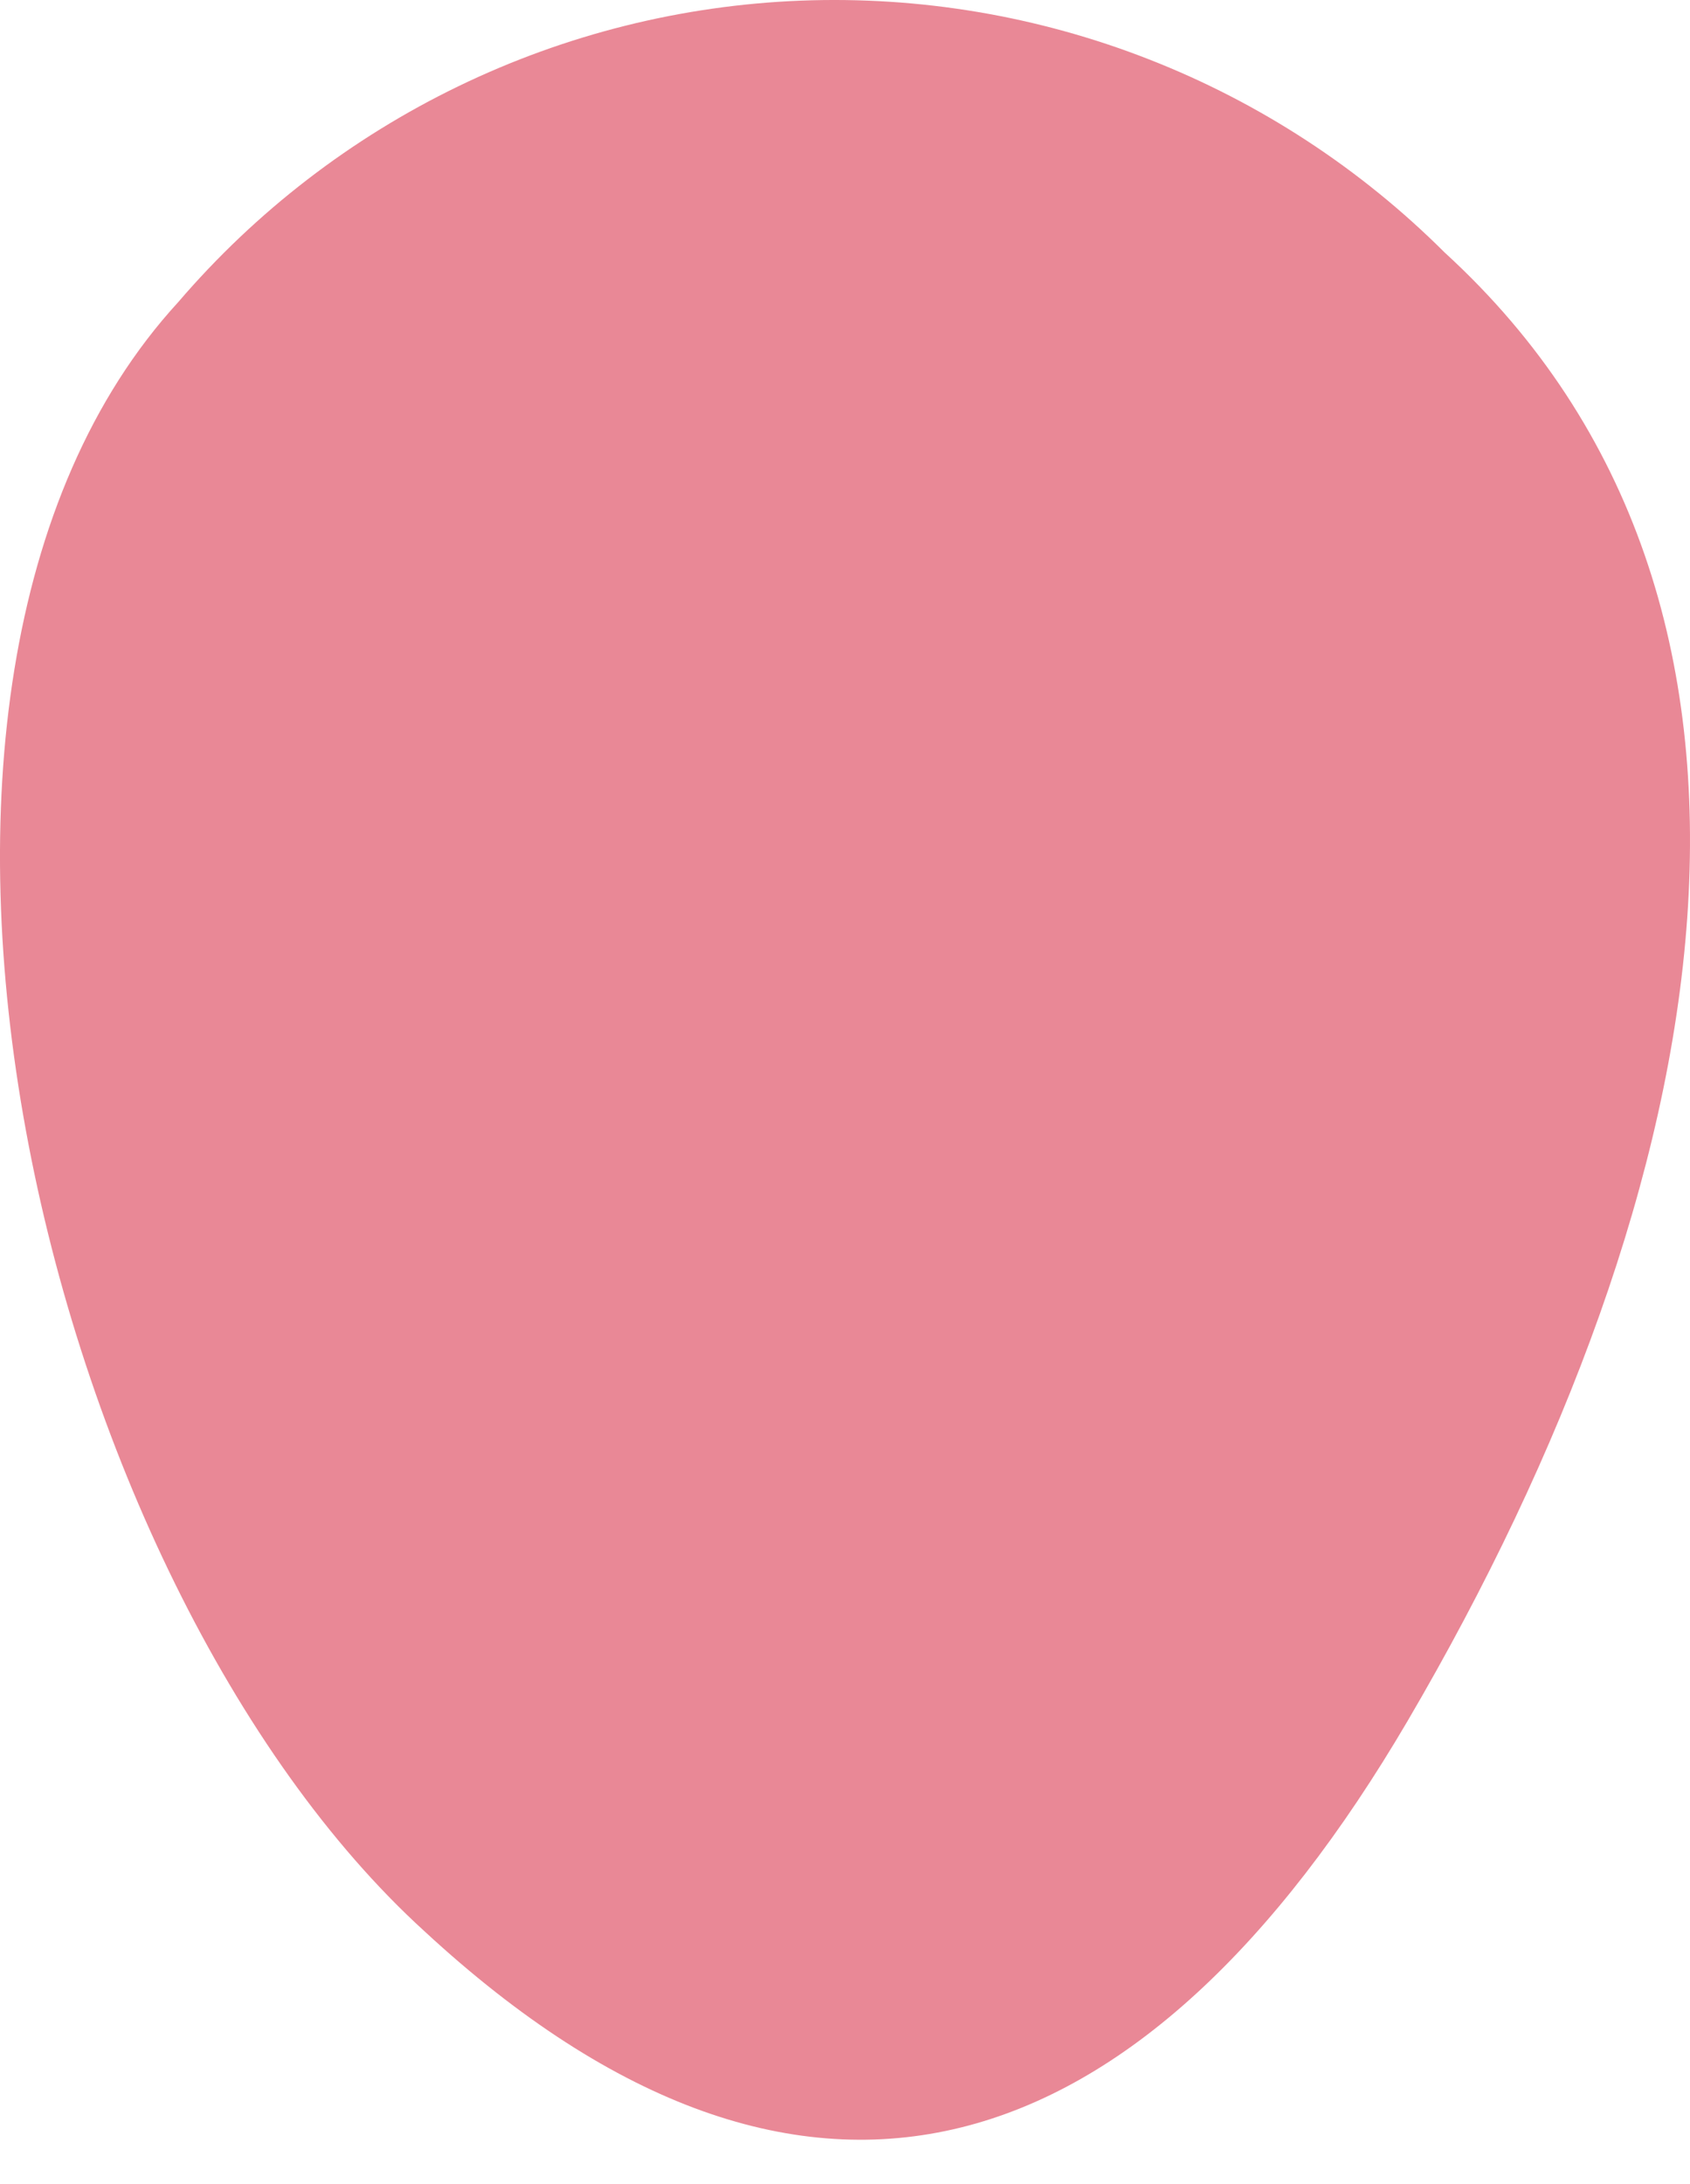 <svg width="24" height="31" viewBox="0 0 24 31" fill="none" xmlns="http://www.w3.org/2000/svg">
<path d="M6.029 27.412C11.466 32.437 16.243 30.81 19.991 24.424C24.438 16.835 25.955 8.558 20.518 3.586C19.321 2.392 17.891 1.458 16.318 0.843C14.744 0.227 13.061 -0.056 11.373 0.009C9.685 0.075 8.029 0.489 6.508 1.225C4.987 1.961 3.633 3.003 2.532 4.287C-2.469 9.735 0.593 22.467 6.029 27.412Z" fill="#E98896"/>
</svg>
